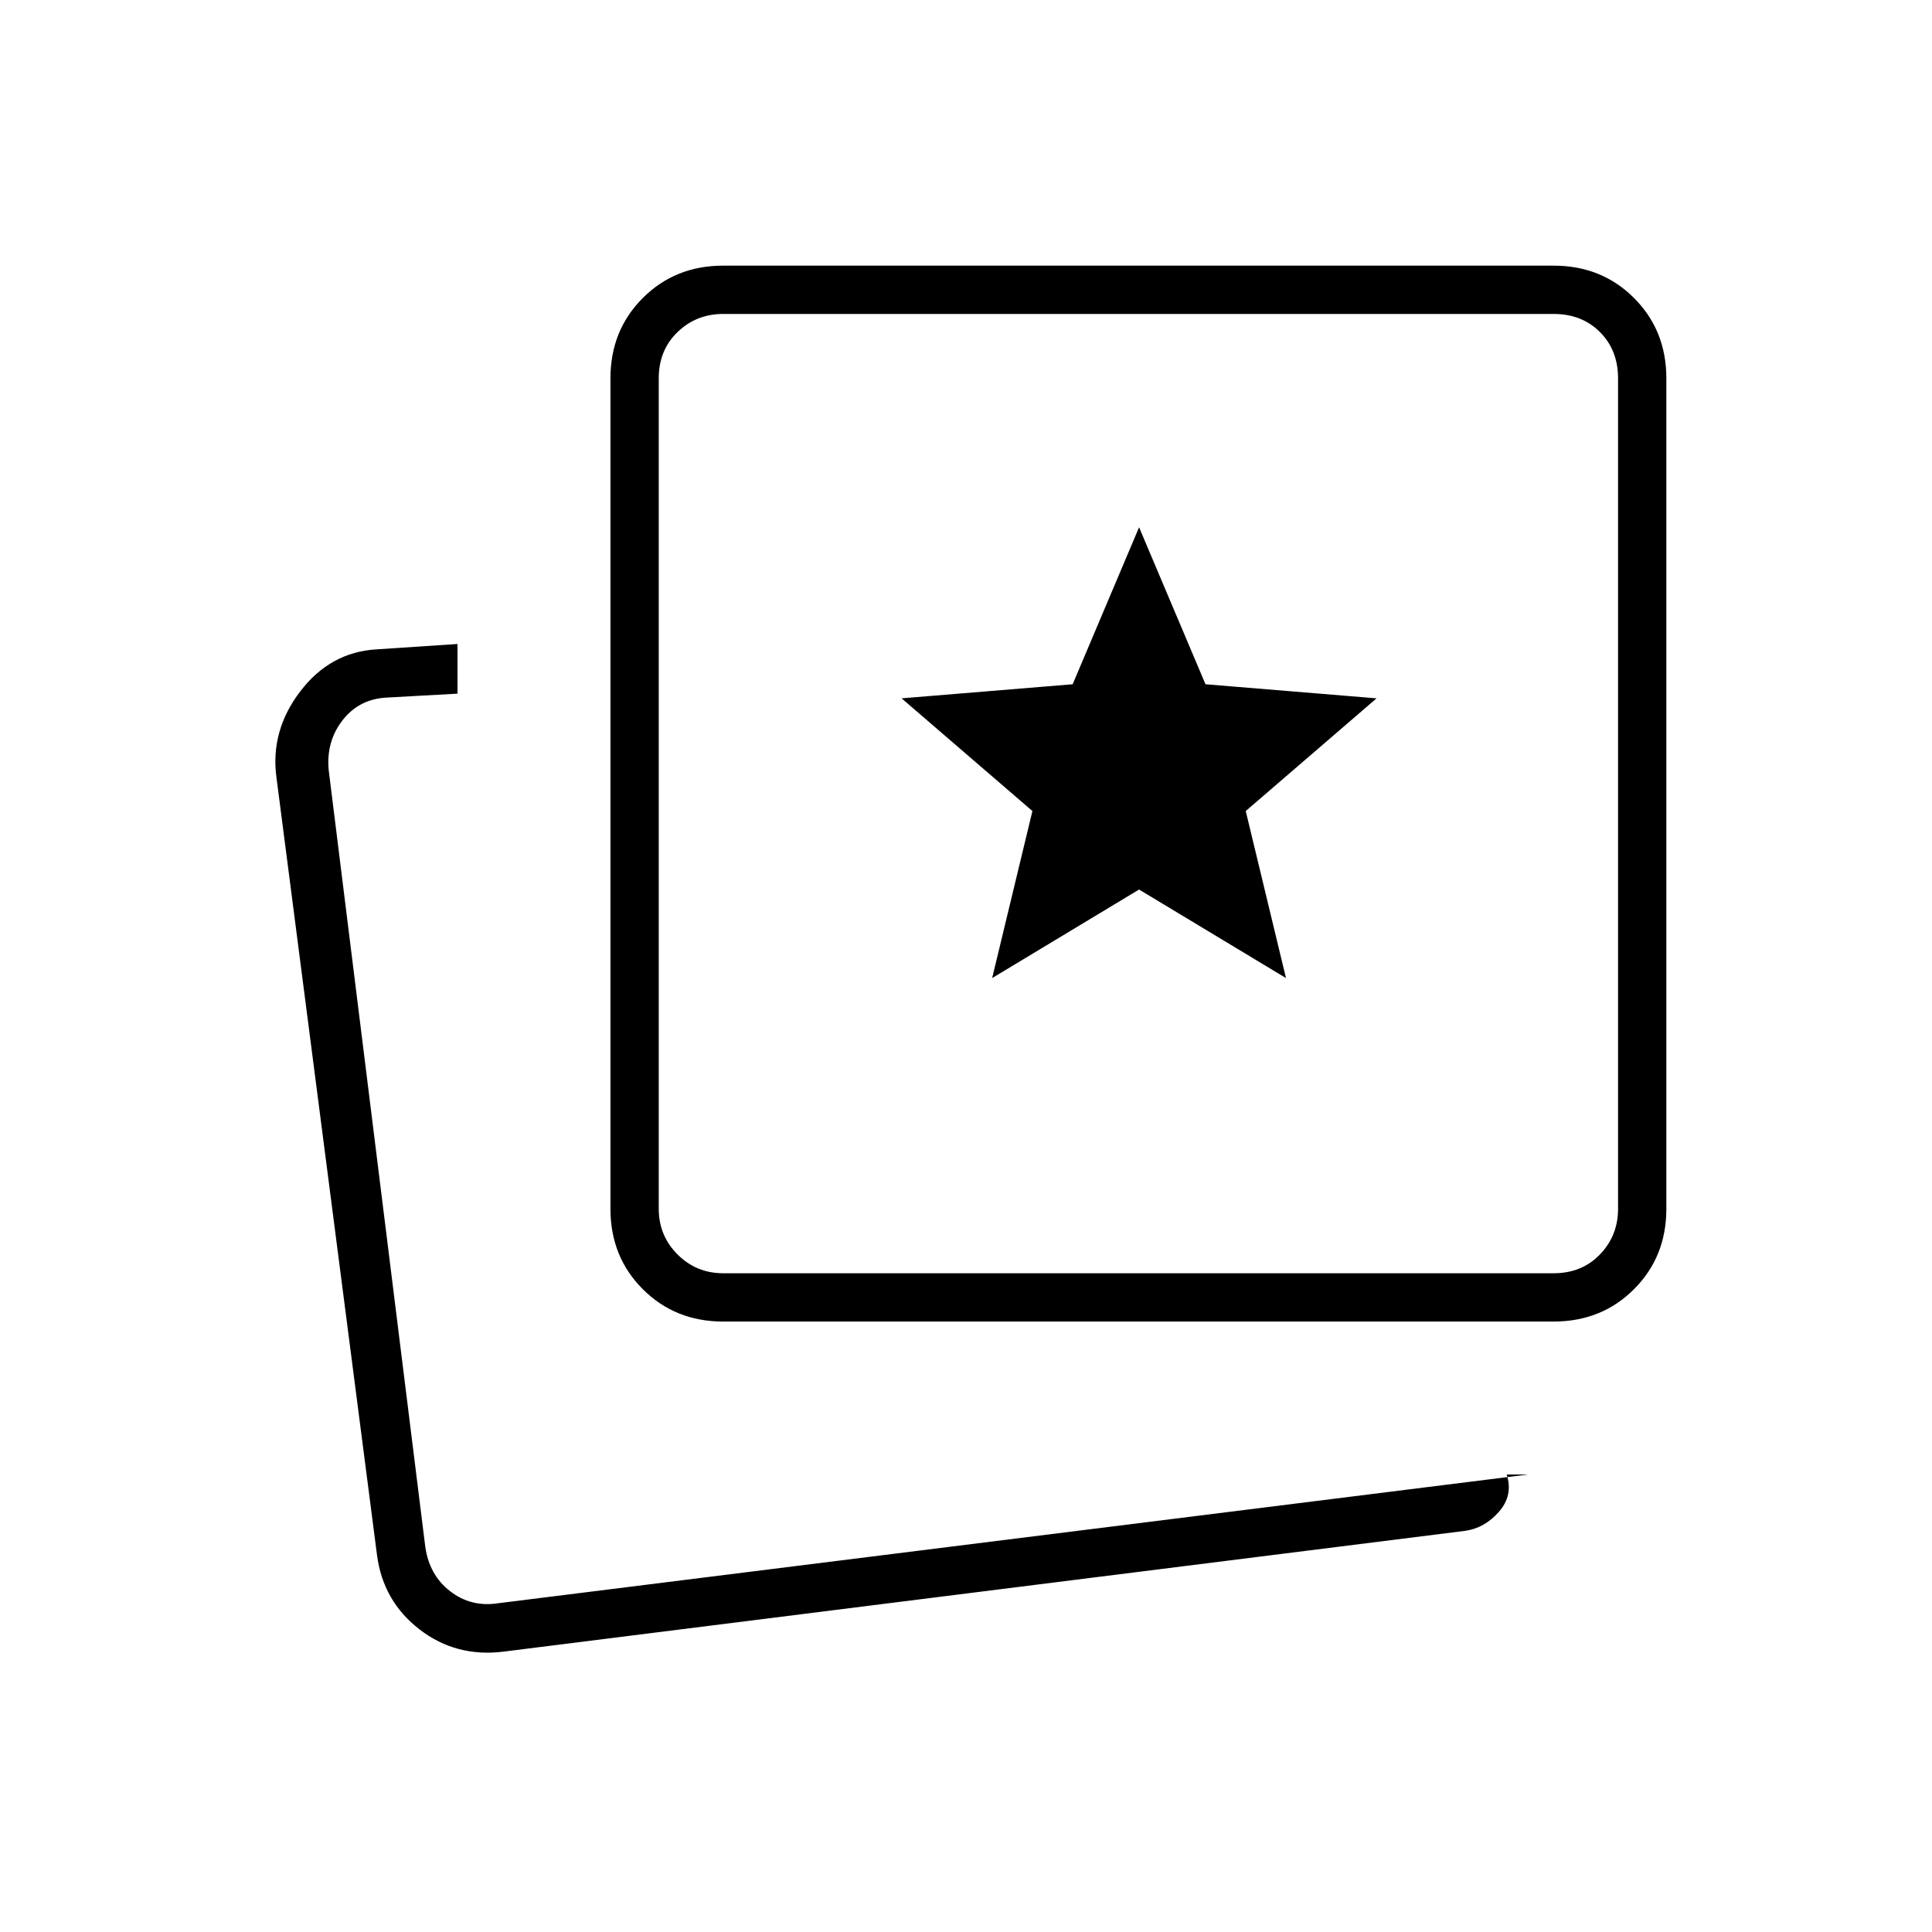 <svg xmlns="http://www.w3.org/2000/svg" height="40" viewBox="0 -960 960 960" width="40"><path d="m493-474 73-44 73 44-20-83 65-56-85-7-33-78-33 78-85 7 65 56-20 83Zm266.33 246.67h-10.66q3.33 10.33-3.84 18.5-7.16 8.16-16.83 9.5l-477.67 60q-23.66 3-41.83-11-18.17-14-21.17-37l-50-386.67q-3-23 11.88-42.48 14.88-19.47 37.79-20.85l40.33-2.67v24.67l-36 2q-13.33 1-21.33 11.5-8 10.5-6.67 24.5l48 386q2 14 12.34 22 10.33 8 23.66 6l512-64Zm-400-76q-23.85 0-39.92-16.08-16.08-16.07-16.08-39.92V-772q0-23.85 16.08-39.93Q335.48-828 359.33-828H772q23.85 0 39.93 16.07Q828-795.85 828-772v412.67q0 23.85-16.07 39.92-16.08 16.08-39.93 16.08H359.33Zm0-24H772q14 0 23-9.34 9-9.33 9-22.66V-772q0-14-9-23t-23-9H359.33q-13.33 0-22.66 9-9.34 9-9.34 23v412.67q0 13.33 9.34 22.66 9.33 9.34 22.66 9.34ZM566-566ZM215.33-159.33Z"/></svg>